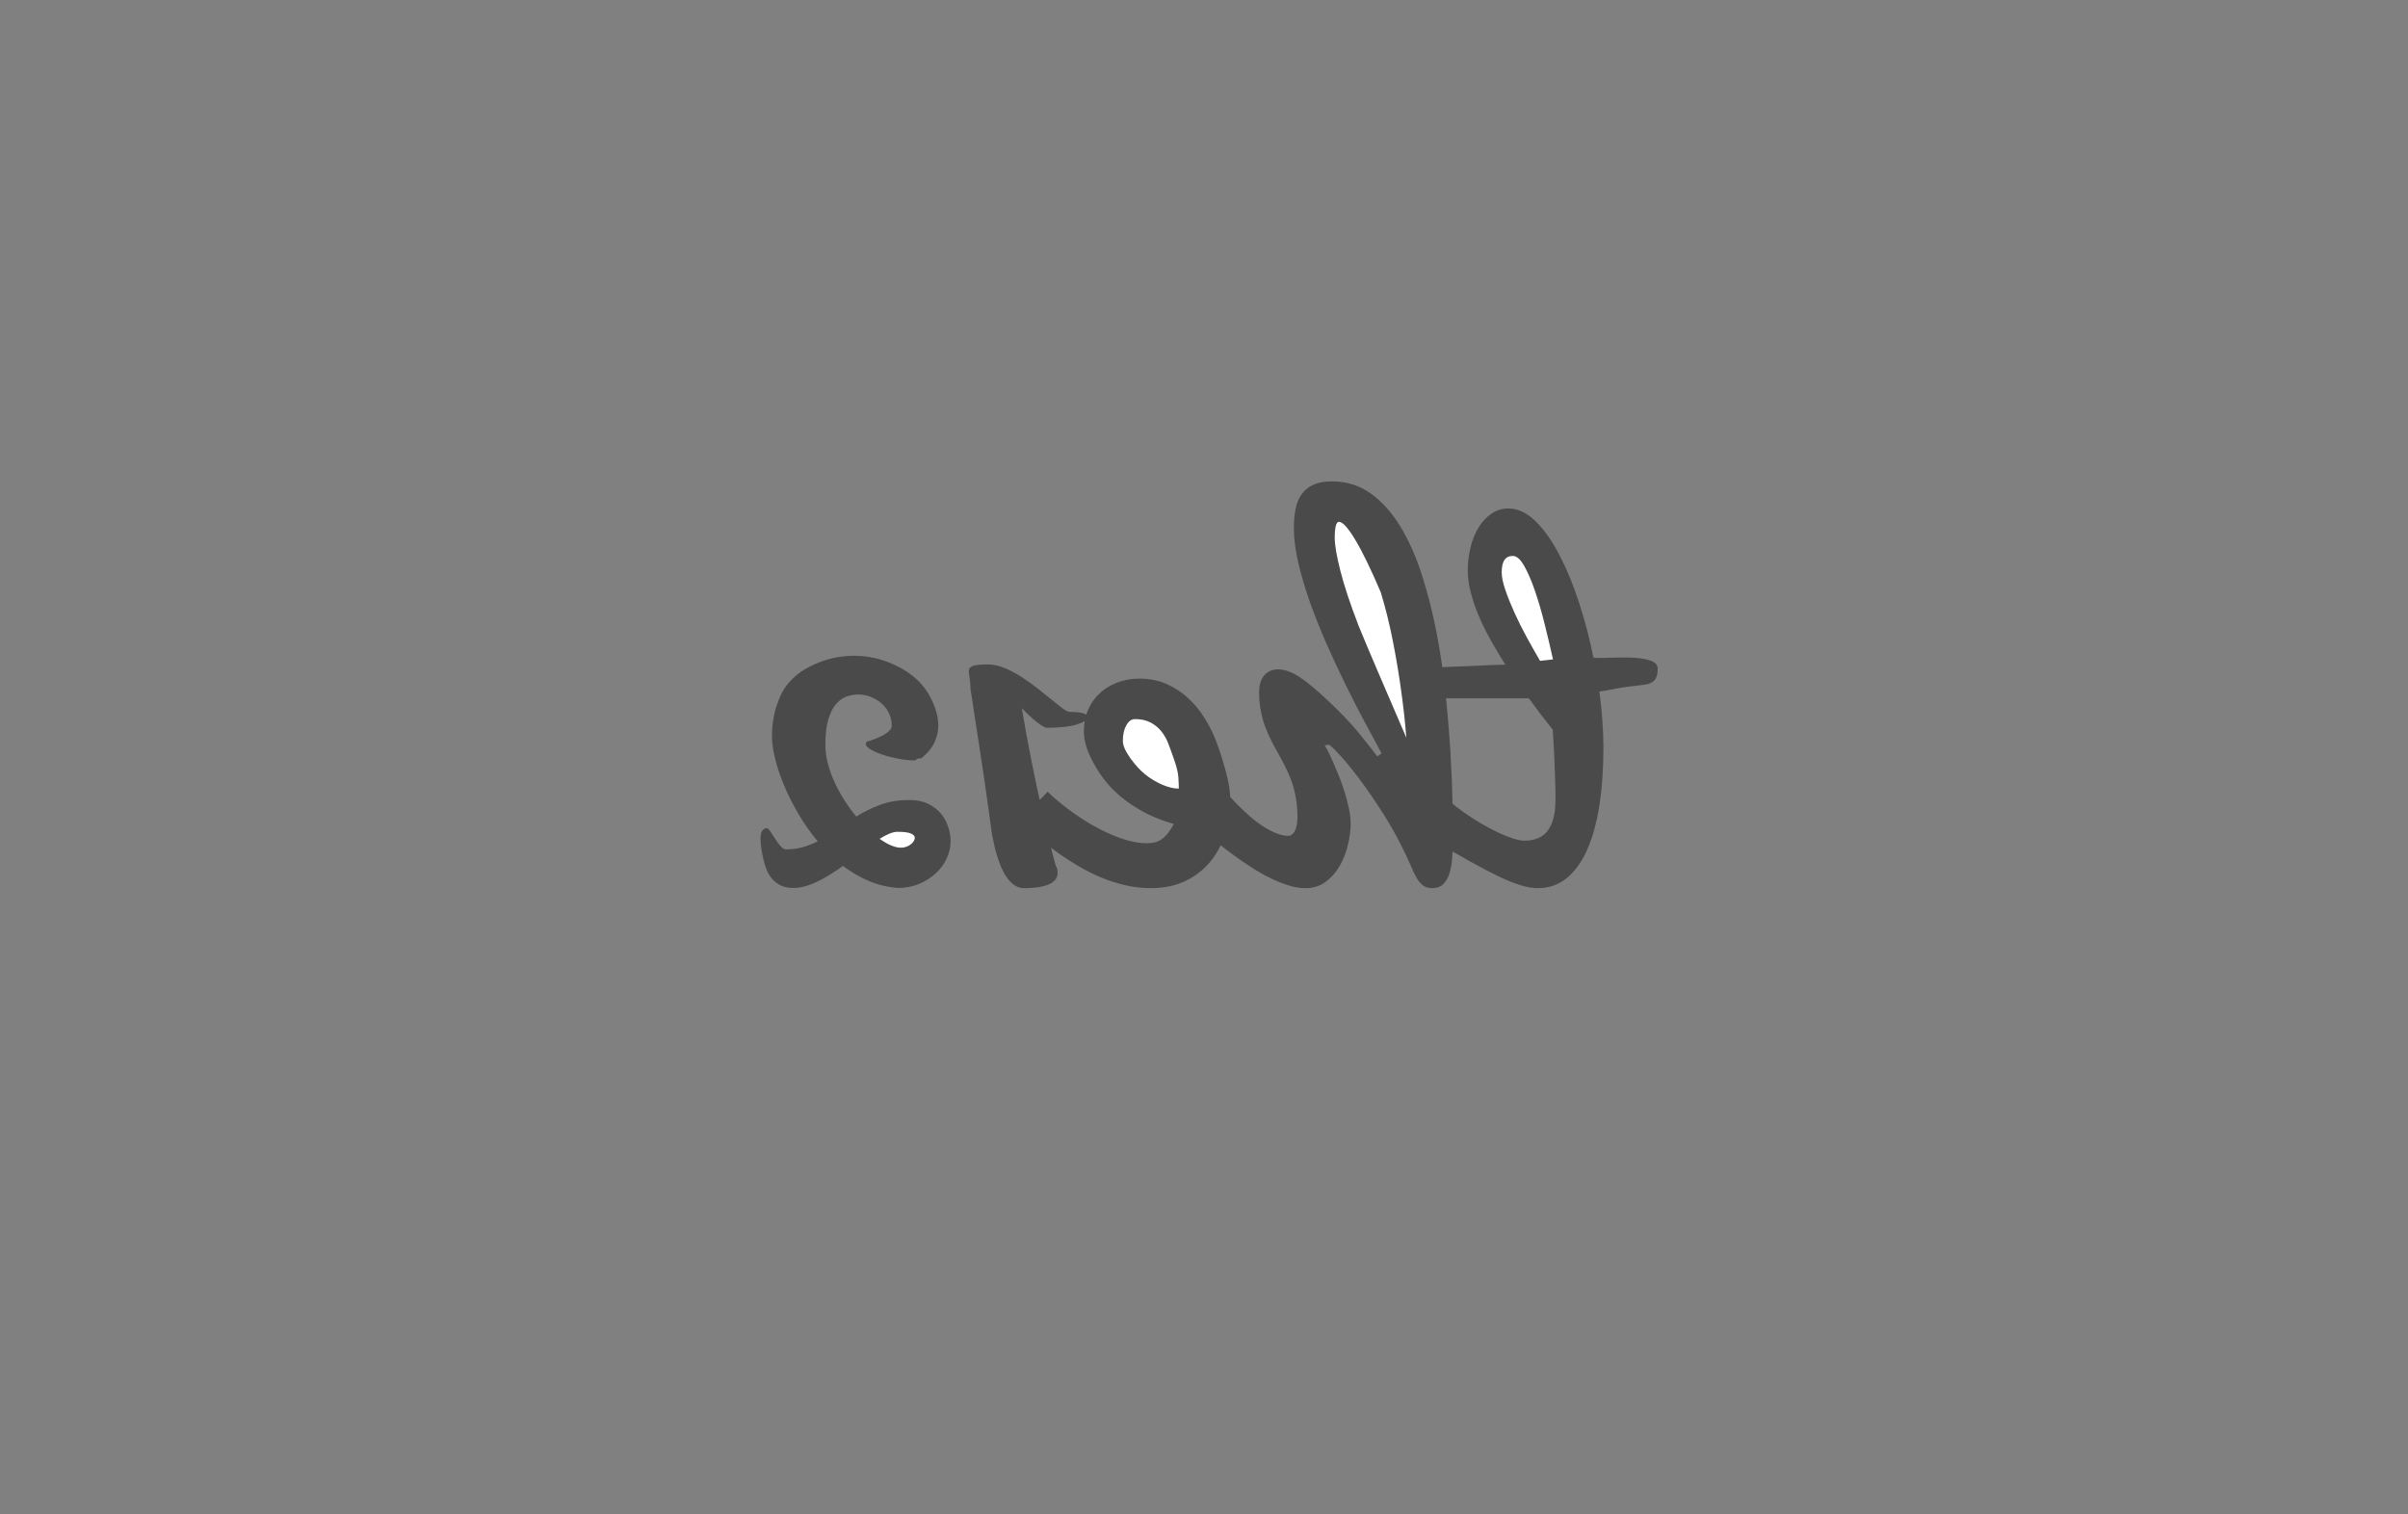 <svg width="283" height="178" viewBox="0 0 283 178" xmlns="http://www.w3.org/2000/svg"><rect x="0" y="0" width="283" height="178" fill="#808080" stroke="none"/><title>Artboard</title><desc>Created with Sketch.</desc><g fill="none"><g><path d="M161.871 88.903c-.681-.896-1.444-1.859-2.291-2.889-.847-1.029-1.98-2.216-3.399-3.561-1.419-1.345-2.582-2.312-3.486-2.901-.905-.589-1.756-.884-2.552-.884-.199 0-.423.037-.672.112-.249.075-.486.212-.71.411-.224.199-.411.477-.56.834-.149.357-.224.818-.224 1.382 0 1.129.158 2.229.473 3.3.315 1.071.913 2.37 1.793 3.897.88 1.527 1.473 2.847 1.781 3.959.307 1.112.461 2.274.461 3.486 0 .664-.1 1.195-.299 1.594-.199.398-.457.598-.772.598-.398 0-.822-.083-1.27-.249-.448-.166-.896-.382-1.345-.647-.448-.266-.888-.569-1.32-.909-.432-.34-.838-.693-1.22-1.058-.913-.847-1.81-1.81-2.689-2.889l-.423 6.624 1.133.872c.457.349.963.718 1.519 1.108.556.39 1.158.784 1.805 1.183.647.398 1.299.751 1.955 1.058.656.307 1.312.56 1.967.76.656.199 1.282.299 1.88.299.913 0 1.706-.245 2.378-.735.672-.49 1.224-1.112 1.656-1.868.432-.755.755-1.581.971-2.478.216-.896.324-1.743.324-2.54 0-.531-.071-1.125-.212-1.781-.141-.656-.315-1.316-.523-1.98-.208-.664-.44-1.312-.697-1.942-.257-.631-.498-1.195-.722-1.693-.224-.498-.419-.905-.585-1.22-.166-.315-.274-.498-.324-.548l.523-.075c.282.183.76.647 1.432 1.395.672.747 1.432 1.689 2.279 2.826s1.722 2.416 2.627 3.835c.905 1.419 1.722 2.885 2.453 4.395.365.747.664 1.399.896 1.955.232.556.461 1.013.685 1.37.224.357.469.627.735.809.266.183.606.274 1.021.274.548 0 .979-.158 1.295-.473.315-.315.556-.735.722-1.258.166-.523.274-1.116.324-1.781.05-.664.075-1.345.075-2.042 0-1.112-.012-2.569-.037-4.37-.025-1.801-.104-3.798-.237-5.989s-.324-4.499-.573-6.923c-.249-2.424-.602-4.819-1.058-7.184-.457-2.366-1.029-4.624-1.718-6.773-.689-2.15-1.527-4.042-2.515-5.678-.988-1.635-2.146-2.934-3.474-3.897-1.328-.963-2.855-1.444-4.582-1.444-.896 0-1.631.133-2.204.398-.573.266-1.029.639-1.37 1.121-.34.481-.577 1.058-.71 1.731-.133.672-.199 1.424-.199 2.254 0 1.229.174 2.59.523 4.084.349 1.494.809 3.046 1.382 4.657.573 1.61 1.224 3.241 1.955 4.893.73 1.652 1.478 3.254 2.241 4.806.764 1.552 1.515 3.017 2.254 4.395.739 1.378 1.39 2.59 1.955 3.636l-.498.349zM135.226 104.392c1.561 0 2.926-.282 4.096-.847 1.17-.564 2.146-1.324 2.926-2.279.78-.955 1.365-2.059 1.756-3.312.39-1.253.585-2.569.585-3.947 0-.93-.174-2.038-.523-3.324-.349-1.287-.71-2.428-1.083-3.424-.374-.996-.843-1.947-1.407-2.851-.564-.905-1.224-1.702-1.98-2.391-.755-.689-1.602-1.237-2.54-1.644-.938-.407-1.98-.61-3.125-.61-.93 0-1.793.149-2.59.448-.797.299-1.49.718-2.079 1.258-.589.54-1.05 1.191-1.382 1.955-.332.764-.498 1.619-.498 2.565 0 1.029.336 2.183 1.009 3.461.672 1.278 1.457 2.374 2.353 3.287.896.913 1.963 1.727 3.2 2.44 1.237.714 2.577 1.27 4.022 1.668-.249.448-.494.822-.735 1.121-.241.299-.486.531-.735.697-.249.166-.51.282-.784.349-.274.066-.569.1-.884.1-.996 0-2.046-.199-3.15-.598-1.104-.398-2.179-.896-3.225-1.494-1.046-.598-2.034-1.249-2.963-1.955-.93-.706-1.718-1.374-2.366-2.005l-3.212 3.337c1.461 1.511 3.013 2.847 4.657 4.009.714.498 1.482.988 2.303 1.469.822.481 1.685.909 2.59 1.282.905.374 1.843.672 2.814.896.971.224 1.955.336 2.951.336zM93.215 104.367c.481 0 .967-.071 1.457-.212.49-.141.979-.332 1.469-.573.49-.241.979-.515 1.469-.822.49-.307.975-.635 1.457-.984.963.73 1.984 1.324 3.063 1.781 1.079.457 2.225.726 3.437.809.863 0 1.668-.154 2.416-.461.747-.307 1.399-.714 1.955-1.22s.992-1.092 1.307-1.756c.315-.664.473-1.345.473-2.042 0-.548-.091-1.108-.274-1.681-.183-.573-.469-1.096-.859-1.569-.39-.473-.888-.859-1.494-1.158-.606-.299-1.341-.448-2.204-.448-1.312 0-2.469.191-3.474.573-1.004.382-1.93.838-2.777 1.37-.498-.598-.967-1.241-1.407-1.93-.44-.689-.826-1.399-1.158-2.129-.332-.73-.594-1.465-.784-2.204-.191-.739-.286-1.465-.286-2.179 0-1.212.116-2.204.349-2.976.232-.772.535-1.374.909-1.805.374-.432.784-.726 1.233-.884.448-.158.888-.237 1.32-.237.531 0 1.033.091 1.507.274.473.183.896.436 1.27.76s.668.71.884 1.158c.216.448.324.946.324 1.494 0 .299-.237.606-.71.921-.473.315-1.233.639-2.279.971l-.05.249c0 .199.191.411.573.635.382.224.859.432 1.432.623s1.199.349 1.88.473c.681.125 1.32.187 1.917.187.133-.133.261-.208.386-.224l.336-.025c.697-.564 1.204-1.175 1.519-1.83.315-.656.473-1.332.473-2.03 0-.93-.261-1.938-.784-3.026-.523-1.087-1.237-1.996-2.142-2.727-.905-.73-1.967-1.32-3.188-1.768-1.22-.448-2.519-.672-3.897-.672-.365 0-.851.037-1.457.112-.606.075-1.262.228-1.967.461-.706.232-1.419.552-2.142.959-.722.407-1.378.942-1.967 1.606-.589.664-1.071 1.561-1.444 2.689-.374 1.129-.56 2.349-.56 3.661 0 .73.12 1.59.361 2.577.241.988.589 2.034 1.046 3.138.457 1.104 1.021 2.229 1.693 3.374.672 1.146 1.432 2.225 2.279 3.237-.564.282-1.15.51-1.756.685-.606.174-1.274.261-2.005.261-.183 0-.386-.129-.61-.386-.224-.257-.436-.544-.635-.859-.199-.315-.386-.602-.56-.859-.174-.257-.303-.386-.386-.386-.232 0-.419.091-.56.274-.141.183-.212.506-.212.971 0 .714.133 1.602.398 2.665.083.332.199.681.349 1.046.149.365.357.701.623 1.009.266.307.602.56 1.009.76.407.199.892.299 1.457.299zM120.085 83.225c.249.266.519.535.809.809.291.274.573.523.847.747.274.224.527.407.76.548.232.141.407.212.523.212 1.561 0 2.756-.137 3.586-.411.83-.274 1.245-.552 1.245-.834 0-.183-.174-.332-.523-.448-.349-.116-.888-.174-1.619-.174-.183 0-.457-.137-.822-.411-.365-.274-.801-.618-1.307-1.033-.506-.415-1.067-.863-1.681-1.345-.614-.481-1.245-.93-1.893-1.345-.647-.415-1.303-.76-1.967-1.033-.664-.274-1.312-.411-1.942-.411-.896 0-1.494.062-1.793.187-.299.125-.448.303-.448.535 0 .249.033.556.1.921.066.365.1.797.1 1.295l.149.896c.083.598.199 1.378.349 2.341l.51 3.275c.191 1.22.378 2.457.56 3.71.183 1.253.357 2.474.523 3.661.166 1.187.307 2.22.423 3.1.05.199.112.498.187.896s.178.834.311 1.307.295.955.486 1.444c.191.49.419.938.685 1.345.266.407.577.739.934.996.357.257.76.386 1.208.386.548 0 1.062-.033 1.544-.1.481-.066.896-.17 1.245-.311.349-.141.623-.324.822-.548.199-.224.299-.494.299-.809l-.025-.398c-.017-.133-.083-.299-.199-.498-.266-.963-.527-1.963-.784-3.001-.257-1.038-.506-2.079-.747-3.125-.241-1.046-.469-2.079-.685-3.1-.216-1.021-.415-1.988-.598-2.901-.432-2.142-.822-4.267-1.17-6.375zM168.52 98.814c1.594.93 3.013 1.743 4.258 2.44 1.245.697 2.353 1.278 3.324 1.743.971.465 1.834.813 2.59 1.046.755.232 1.44.349 2.054.349 1.262 0 2.374-.382 3.337-1.146.963-.764 1.768-1.864 2.416-3.3.647-1.436 1.133-3.175 1.457-5.217.324-2.042.486-4.341.486-6.898 0-.996-.042-2.059-.125-3.188-.083-1.129-.199-2.25-.349-3.362.498-.066.884-.129 1.158-.187l.872-.174c.307-.058.697-.12 1.17-.187.473-.066 1.158-.149 2.054-.249.398-.05.706-.145.921-.286.216-.141.374-.307.473-.498.1-.191.158-.39.174-.598.017-.208.025-.386.025-.535 0-.332-.162-.585-.486-.76-.324-.174-.739-.303-1.245-.386-.506-.083-1.062-.129-1.668-.137-.606-.008-1.187-.004-1.743.012-.556.017-1.054.029-1.494.037-.44.008-.743-.004-.909-.037-.448-2.241-1.017-4.412-1.706-6.512-.689-2.1-1.461-3.968-2.316-5.603-.855-1.635-1.789-2.947-2.802-3.935-1.013-.988-2.075-1.482-3.187-1.482-.714 0-1.365.199-1.955.598-.589.398-1.092.93-1.507 1.594-.415.664-.735 1.44-.959 2.328-.224.888-.336 1.814-.336 2.777 0 .813.116 1.673.349 2.577.232.905.548 1.826.946 2.764.398.938.867 1.888 1.407 2.851.54.963 1.108 1.917 1.706 2.864-.149.017-.398.025-.747.025s-.751.012-1.208.037l-1.482.075c-.531.025-1.046.046-1.544.062l-1.395.05-1.071.05c-.332.017-.573.183-.722.498-.149.315-.224.714-.224 1.195 0 .581.166 1.054.498 1.419.332.365.697.548 1.096.548h9.563c.481.664.967 1.316 1.457 1.955.49.639.942 1.216 1.357 1.731.066 1.029.125 2.042.174 3.038l.05 1.332.05 1.357c.017.448.029.88.037 1.295.008.415.012.797.012 1.146 0 .896-.083 1.652-.249 2.266-.166.614-.407 1.116-.722 1.507-.315.39-.701.672-1.158.847-.457.174-.967.261-1.531.261-.349 0-.784-.083-1.307-.249-.523-.166-1.096-.394-1.718-.685-.623-.291-1.278-.635-1.967-1.033-.689-.398-1.37-.834-2.042-1.307-.672-.473-1.316-.971-1.93-1.494-.614-.523-1.17-1.058-1.668-1.606v6.375z" id="Path" fill="#4A4A4A"/><path d="M105.891 99.636c-.697 0-1.536-.349-2.515-1.046.398-.249.776-.448 1.133-.598.357-.149.677-.224.959-.224.747 0 1.274.066 1.581.199.307.133.461.299.461.498 0 .149-.046.291-.137.423-.091.133-.212.257-.361.374-.149.116-.324.208-.523.274-.199.066-.398.1-.598.1zM138.538 92.688c-.598 0-1.249-.154-1.955-.461-.706-.307-1.361-.701-1.967-1.183-.606-.481-1.199-1.129-1.781-1.942-.581-.813-.872-1.486-.872-2.017 0-.747.137-1.361.411-1.843.274-.481.61-.722 1.009-.722.714 0 1.324.133 1.83.398.506.266.93.61 1.27 1.033.34.423.614.905.822 1.444.208.54.448 1.208.722 2.005.274.797.427 1.453.461 1.967.033.515.05.955.05 1.32zM159.655 73.513c-.979-2.54-1.689-4.682-2.129-6.425-.44-1.743-.66-3.03-.66-3.86 0-1.262.166-1.893.498-1.893.432 0 1.071.706 1.917 2.117.847 1.411 1.843 3.461 2.988 6.151.282.913.544 1.859.784 2.839.241.979.457 1.955.647 2.926.191.971.365 1.926.523 2.864.158.938.295 1.83.411 2.677.282 1.976.498 3.91.647 5.802-.448-1.046-.938-2.183-1.469-3.412-.531-1.229-1.054-2.445-1.569-3.648l-1.457-3.412c-.457-1.071-.834-1.98-1.133-2.727zM176.489 67.288c0-.183.012-.386.037-.61.025-.224.079-.436.162-.635s.212-.365.386-.498c.174-.133.419-.199.735-.199.432 0 .867.382 1.307 1.146.44.764.863 1.739 1.27 2.926.407 1.187.789 2.494 1.146 3.922.357 1.428.685 2.814.984 4.159l-.747.087-.772.087c-.498-.847-1.017-1.764-1.556-2.752-.54-.988-1.025-1.959-1.457-2.914-.432-.955-.789-1.847-1.071-2.677-.282-.83-.423-1.511-.423-2.042z" fill="#fff"/></g></g></svg>